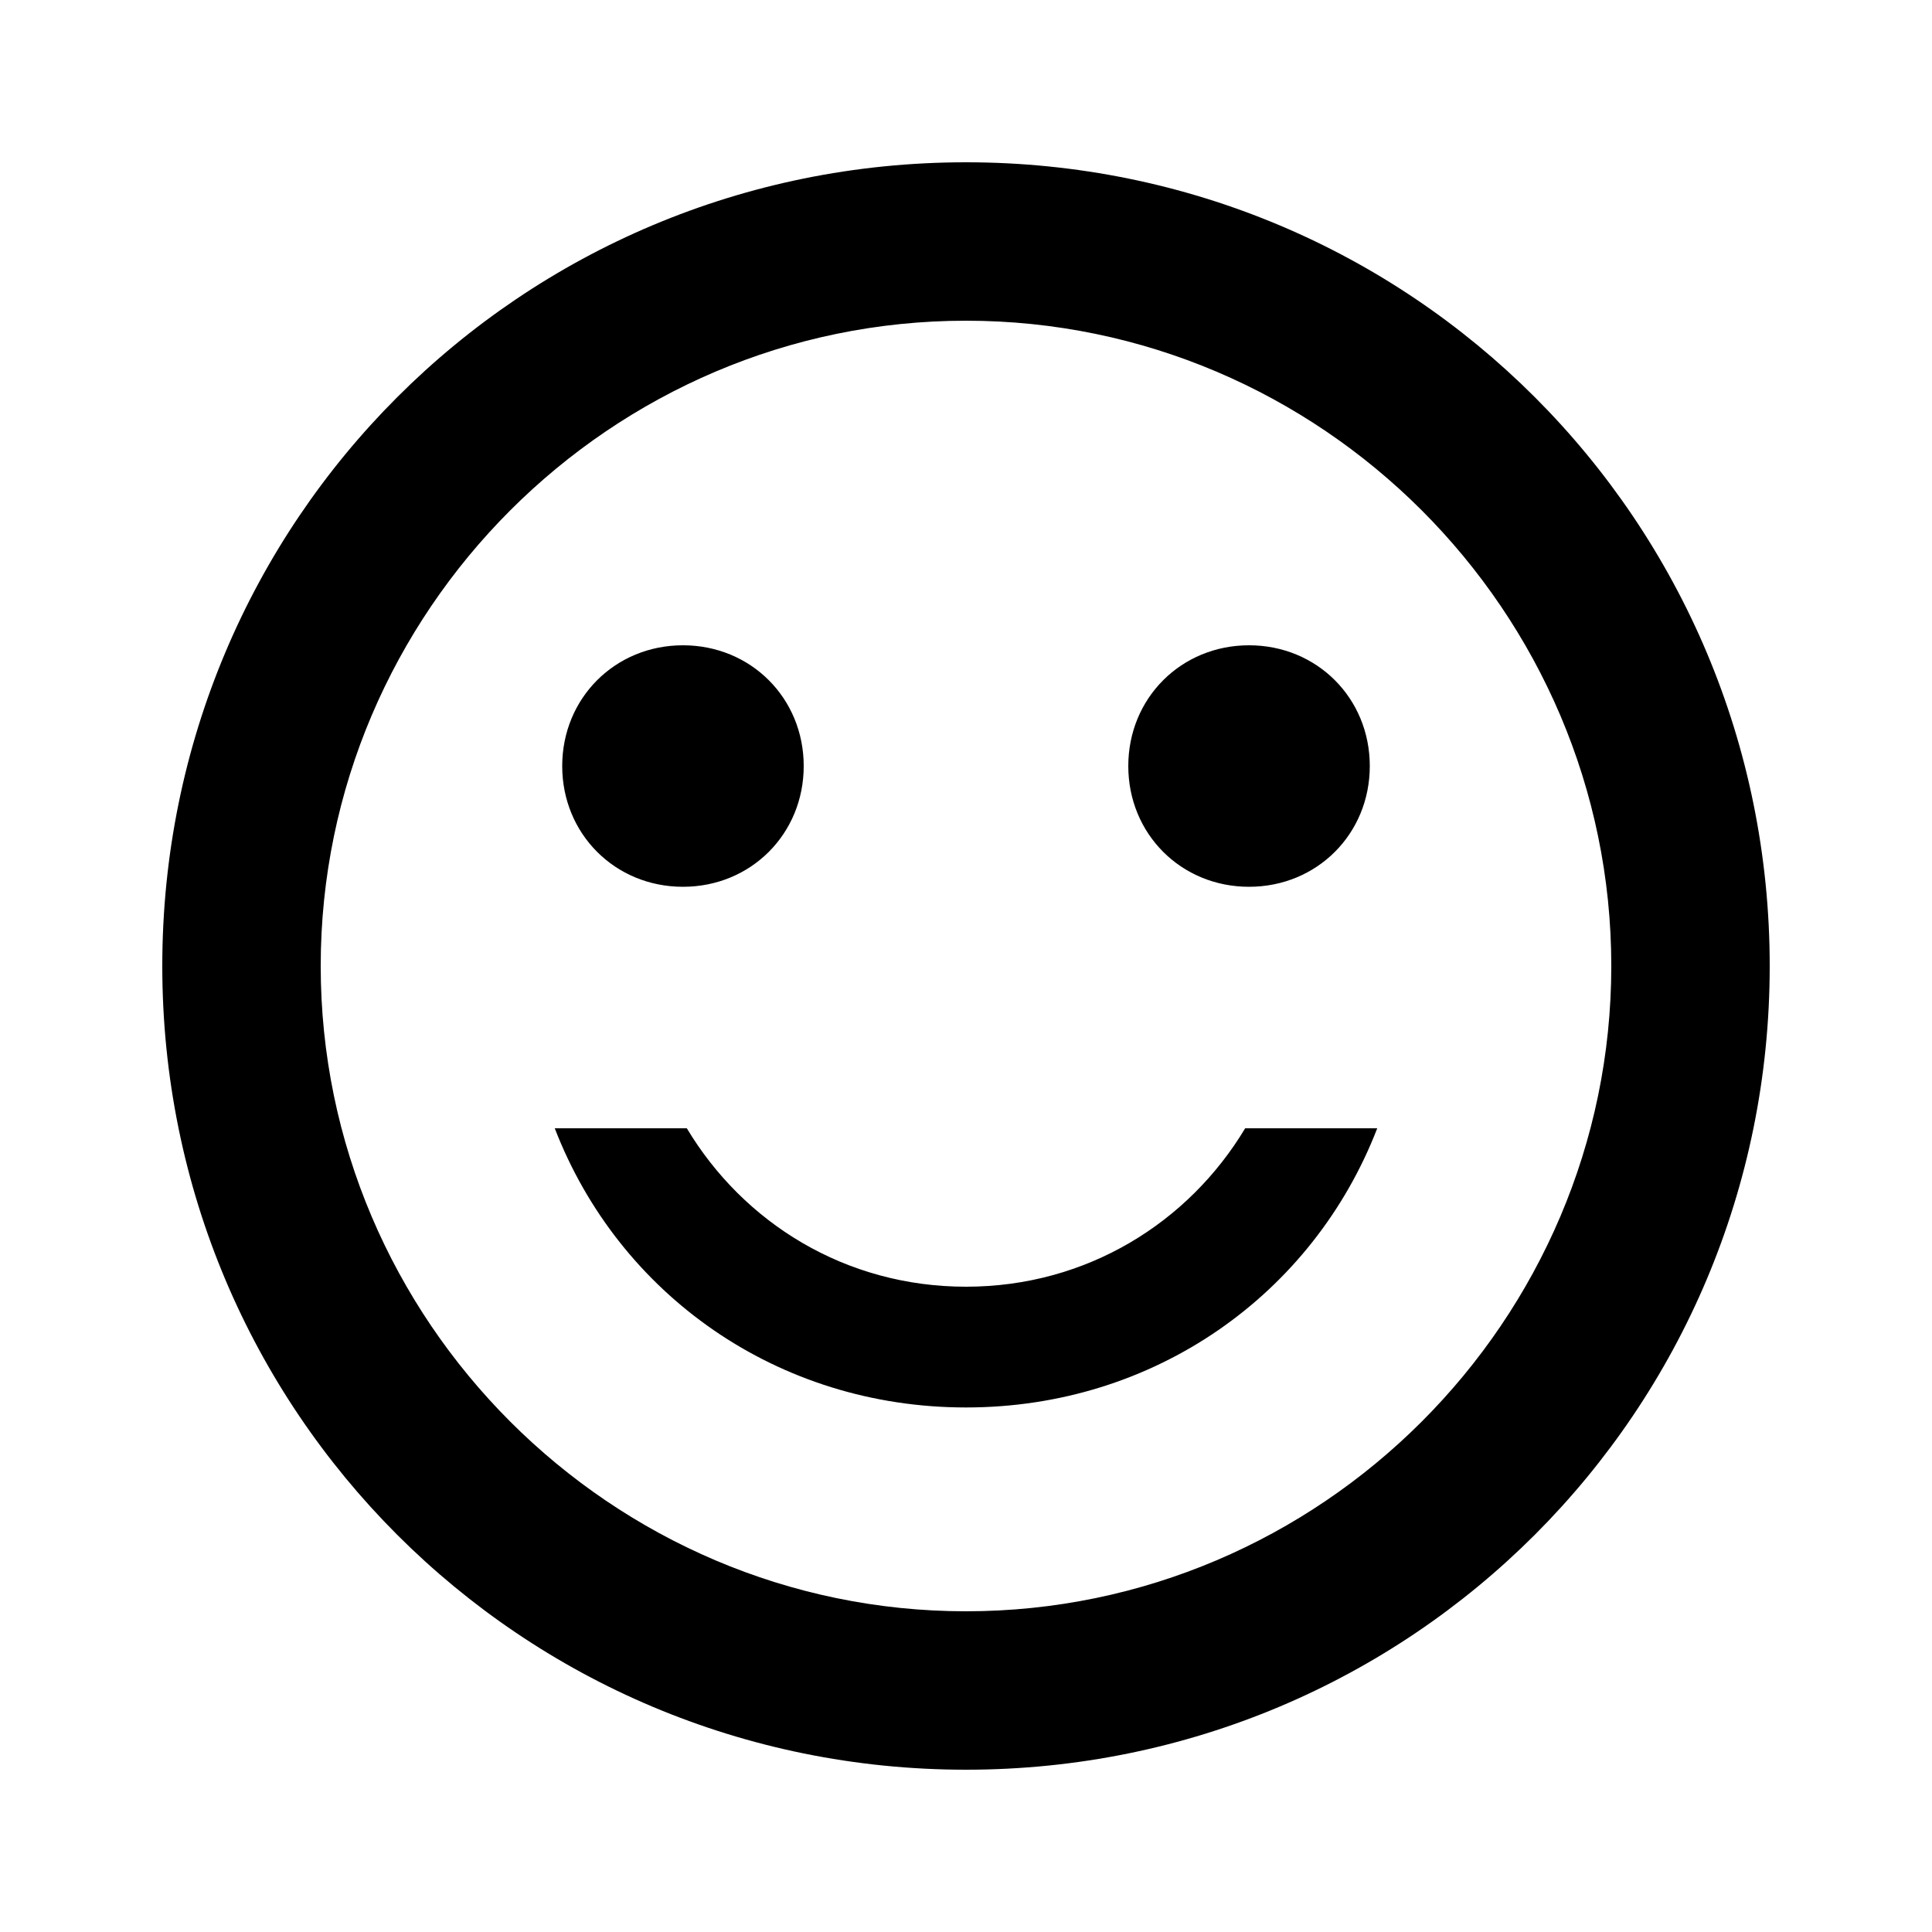 <?xml version="1.0" encoding="utf-8"?>
<!-- Generated by IcoMoon.io -->
<!DOCTYPE svg PUBLIC "-//W3C//DTD SVG 1.1//EN" "http://www.w3.org/Graphics/SVG/1.1/DTD/svg11.dtd">
<svg version="1.1" xmlns="http://www.w3.org/2000/svg" xmlns:xlink="http://www.w3.org/1999/xlink" width="14" height="14" viewBox="0 0 14 14">
<path d="M7 9.324c0.875 0 1.613-0.465 2.023-1.148h0.957c-0.465 1.203-1.613 2.023-2.98 2.023s-2.516-0.82-2.98-2.023h0.957c0.41 0.684 1.148 1.148 2.023 1.148zM7 11.676c2.57 0 4.676-2.105 4.676-4.676s-2.105-4.676-4.676-4.676-4.676 2.105-4.676 4.676 2.105 4.676 4.676 4.676zM7 1.176c3.227 0 5.824 2.598 5.824 5.824s-2.598 5.824-5.824 5.824-5.824-2.598-5.824-5.824 2.598-5.824 5.824-5.824zM4.074 5.551c0-0.492 0.383-0.875 0.875-0.875s0.875 0.383 0.875 0.875-0.383 0.875-0.875 0.875-0.875-0.383-0.875-0.875zM8.176 5.551c0-0.492 0.383-0.875 0.875-0.875s0.875 0.383 0.875 0.875-0.383 0.875-0.875 0.875-0.875-0.383-0.875-0.875z"></path>
</svg>
